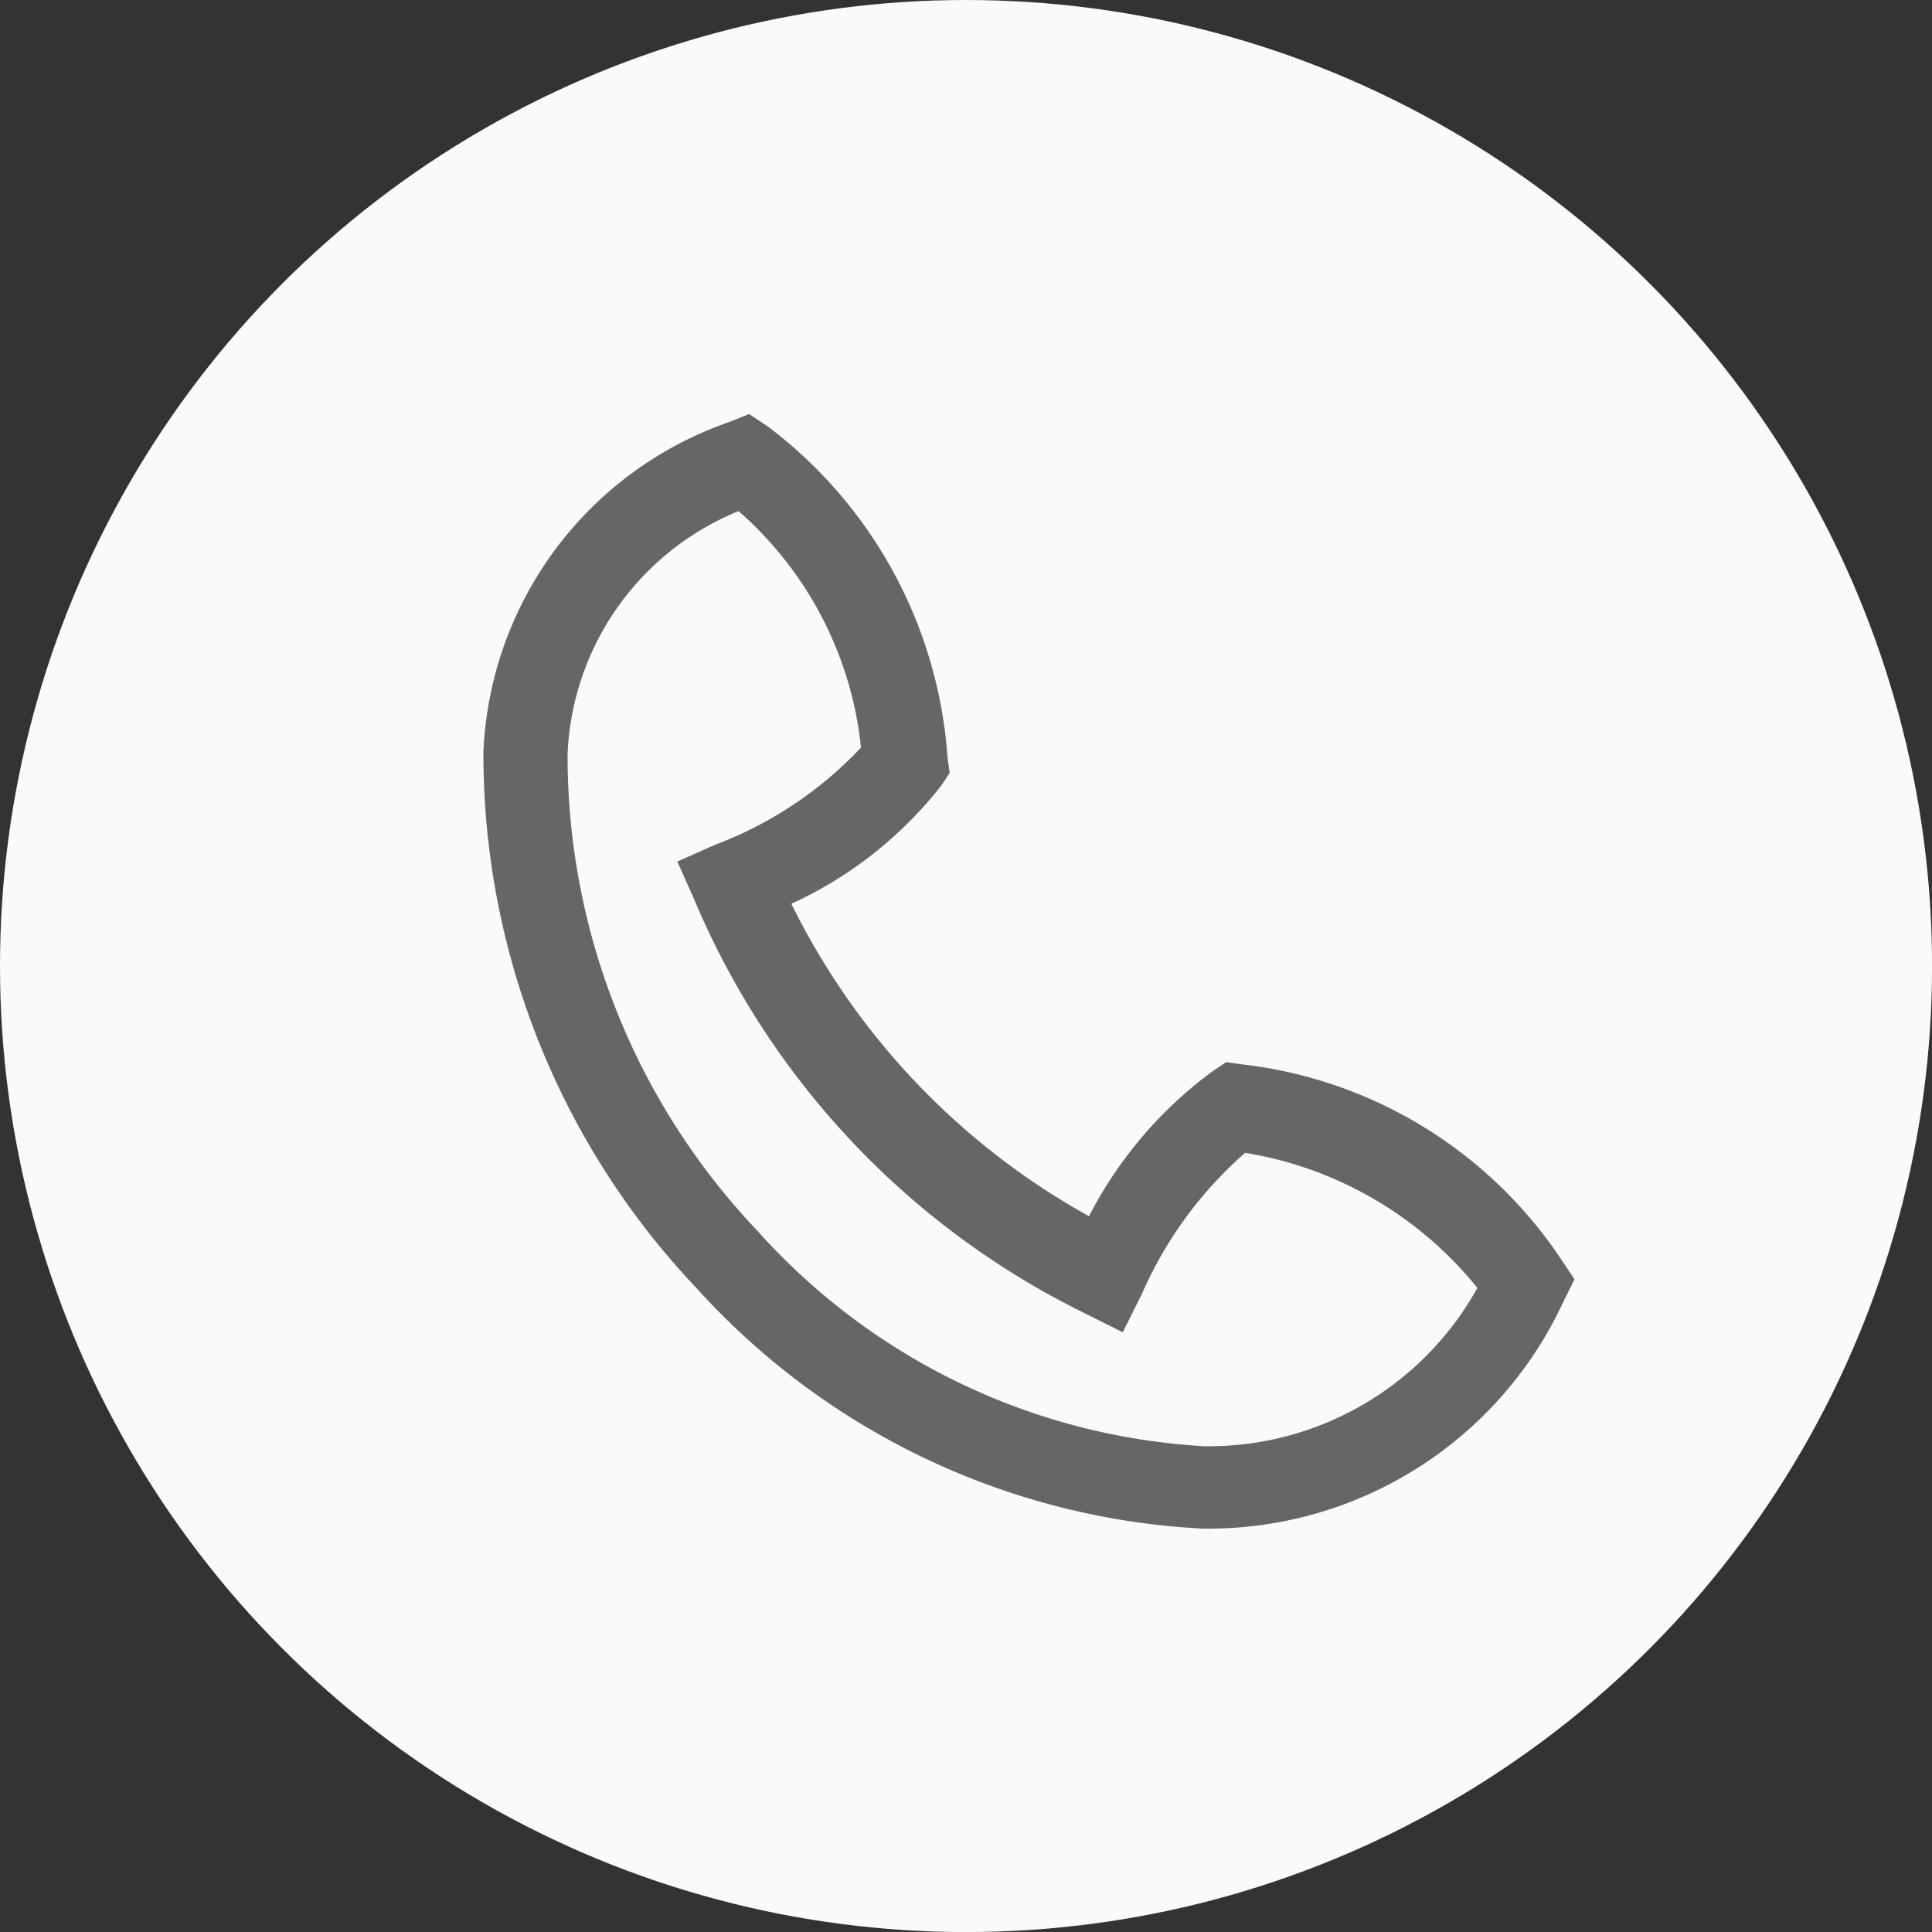 <svg xmlns="http://www.w3.org/2000/svg" viewBox="0 0 36.449 36.449">
  <rect x="0" y="0" width="36.449" height="36.449" fill="#333333" stroke="none"/>
  <defs>
    <style>
      .cls-1 {
        fill: #fafafa;
      }

      .cls-2 {
        fill: #666;
      }
    </style>
  </defs>
  <g id="Group_15126" data-name="Group 15126" transform="translate(-294.596 -379)">
    <circle id="Ellipse_233" data-name="Ellipse 233" class="cls-1" cx="18.225" cy="18.225" r="18.225" transform="translate(294.596 379)"/>
    <g id="Group_235" data-name="Group 235" transform="translate(303.708 386.811)">
      <path id="Path_132" data-name="Path 132" class="cls-2" d="M13.735,21.028h-.159a13.822,13.822,0,0,1-9.558-4.54A14.647,14.647,0,0,1,0,6.372,6.9,6.9,0,0,1,4.615.159L5.013,0l.358.239A8.565,8.565,0,0,1,8.757,6.492l.04.279-.159.239A7.635,7.635,0,0,1,5.81,9.24a13.606,13.606,0,0,0,5.615,5.894,7.86,7.86,0,0,1,2.35-2.748l.239-.159.279.04a8.382,8.382,0,0,1,6.053,3.7l.239.358-.2.4A7.382,7.382,0,0,1,13.735,21.028ZM4.814,1.832a5.182,5.182,0,0,0-3.226,4.58,13.012,13.012,0,0,0,3.584,9,12.238,12.238,0,0,0,8.443,4.062h.119a5.8,5.8,0,0,0,5.018-2.987,7.094,7.094,0,0,0-4.381-2.549,7.565,7.565,0,0,0-1.951,2.668l-.358.717-.717-.358A15.306,15.306,0,0,1,3.978,9.16l-.319-.717.717-.319A7.3,7.3,0,0,0,7.124,6.292,6.868,6.868,0,0,0,4.814,1.832Z" transform="translate(0.008)"/>
    </g>
  </g>
</svg>
